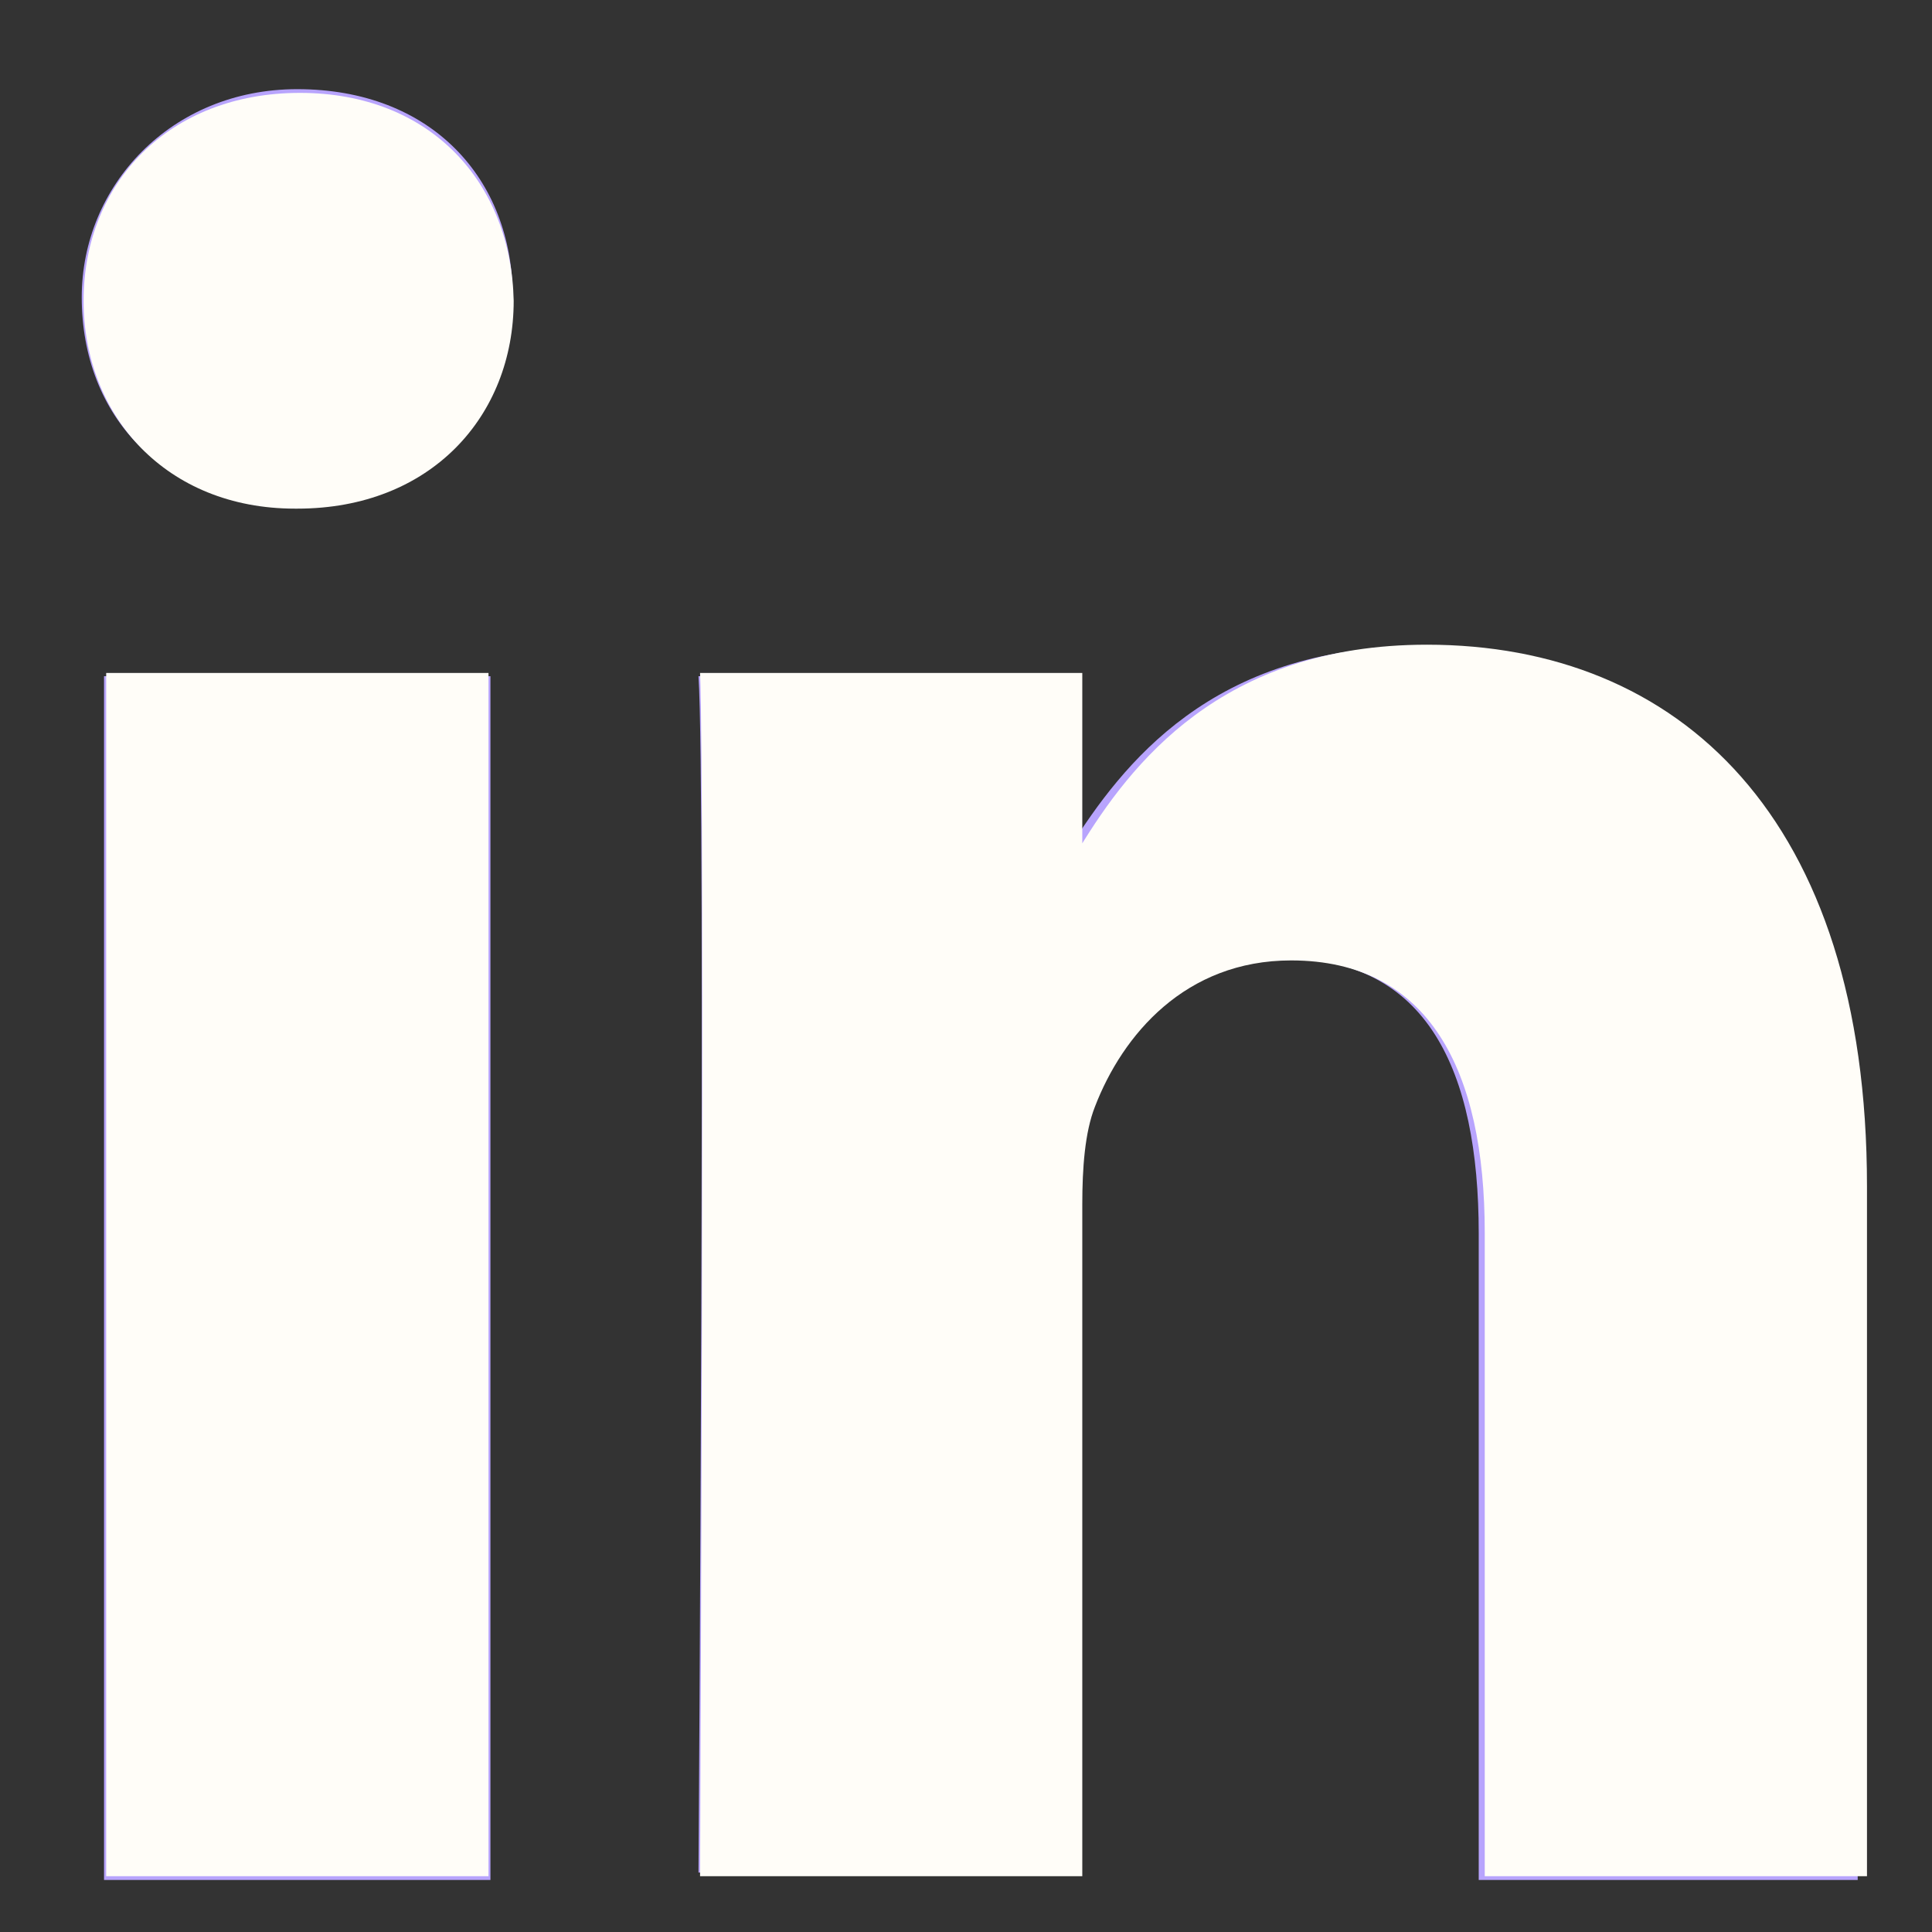 <svg width="26" height="26" viewBox="0 0 26 26" fill="none" xmlns="http://www.w3.org/2000/svg">
<rect x="0" y="0" width="26" height="26" fill="#333333" stroke="none"/>
<path d="M6.6 25.2V9.1H1.4V25.3H6.6V25.2ZM4 6.8C5.8 6.8 6.9 5.6 6.9 4C6.9 2.4 5.8 1.2 4 1.2C2.3 1.2 1.1 2.5 1.1 4C1.1 5.6 2.2 6.8 4 6.8ZM9.4 25.2H14.5V16.2C14.5 15.7 14.5 15.2 14.7 14.9C15.1 13.9 15.9 12.9 17.3 12.9C19.2 12.9 19.9 14.4 19.9 16.6V25.3H25V16C25 11 22.5 8.7 19.1 8.7C16.3 8.7 15.1 10.3 14.4 11.4V9.1H9.4C9.5 10.6 9.4 25.2 9.4 25.2Z" fill="#B8A4FD"/>
<path d="M6.574 25.249V9.056H1.429V25.249H6.574ZM4.002 6.845C5.796 6.845 6.913 5.601 6.913 4.047C6.879 2.458 5.796 1.25 4.036 1.25C2.275 1.25 1.125 2.458 1.125 4.047C1.125 5.602 2.242 6.845 3.969 6.845H4.002ZM9.421 25.249H14.565V16.207C14.565 15.723 14.599 15.239 14.735 14.894C15.107 13.926 15.953 12.925 17.375 12.925C19.235 12.925 19.981 14.41 19.981 16.587V25.249H25.125V15.964C25.125 10.991 22.587 8.676 19.202 8.676C16.427 8.676 15.209 10.298 14.531 11.404H14.565V9.056H9.421C9.488 10.575 9.421 25.25 9.421 25.249Z" fill="#FFFDF8"/>
</svg>
